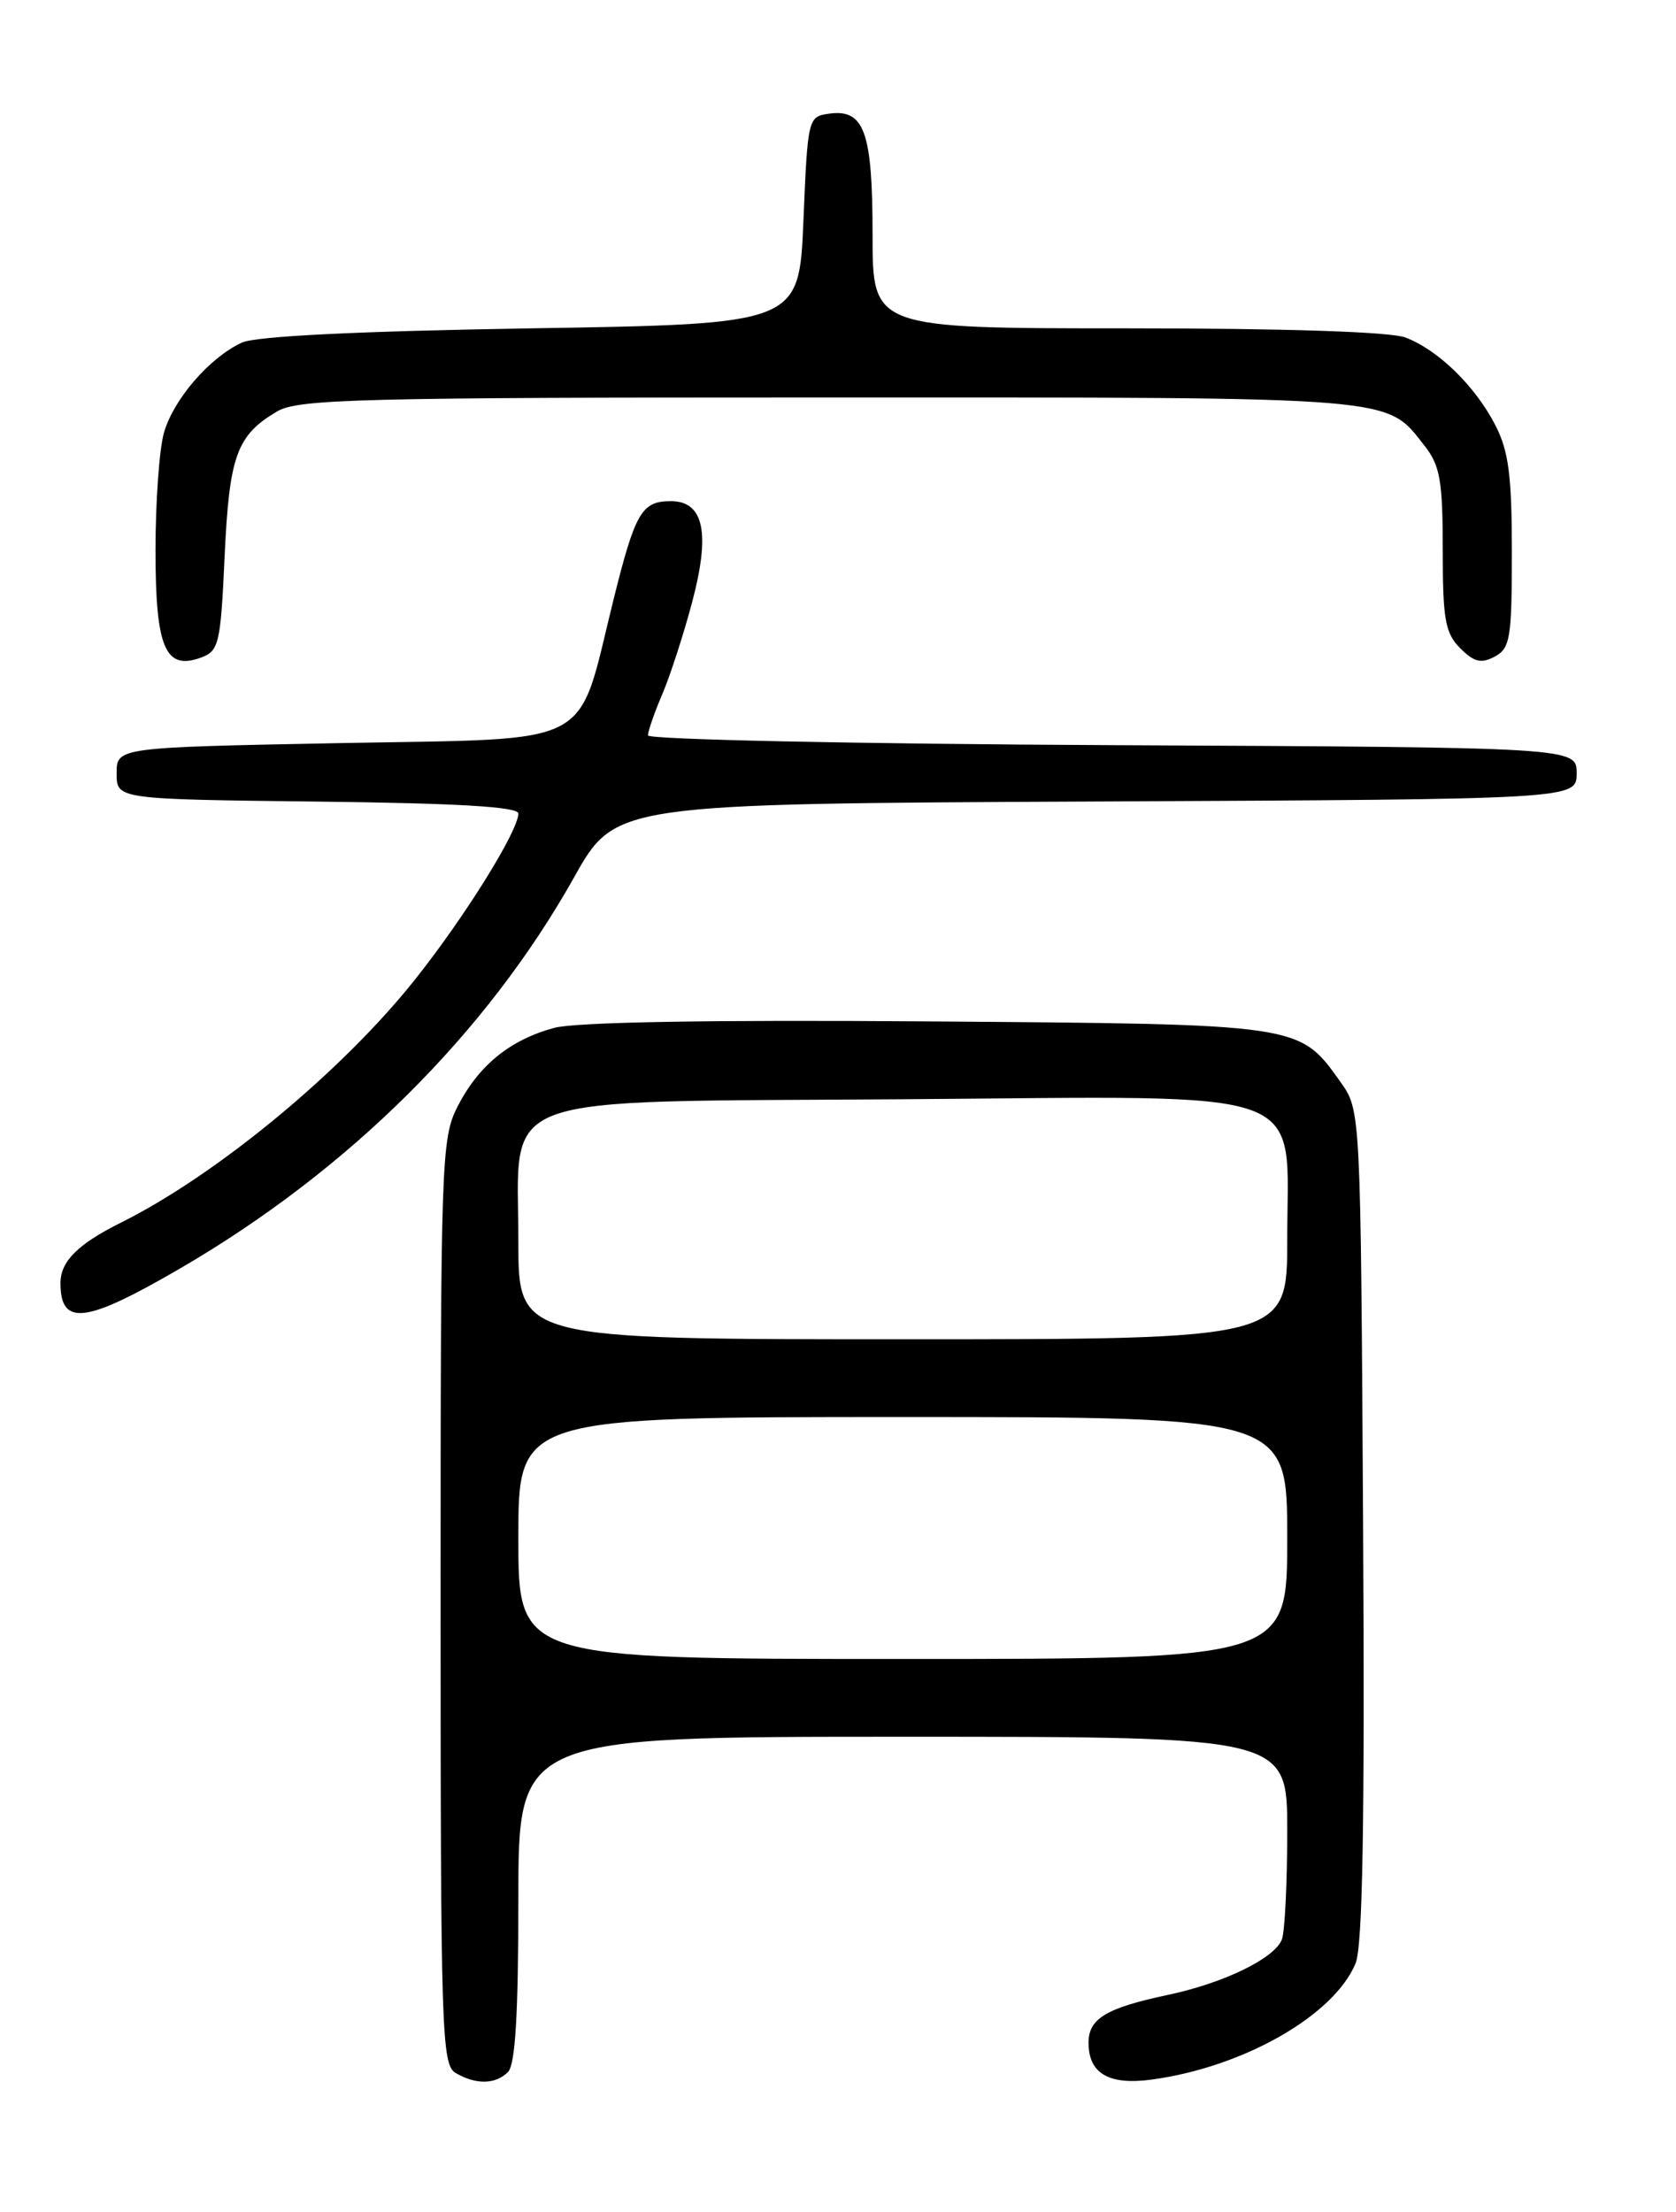 <?xml version="1.0" encoding="UTF-8" standalone="no"?>
<!DOCTYPE svg PUBLIC "-//W3C//DTD SVG 1.1//EN" "http://www.w3.org/Graphics/SVG/1.1/DTD/svg11.dtd" >
<svg xmlns="http://www.w3.org/2000/svg" xmlns:xlink="http://www.w3.org/1999/xlink" version="1.1" viewBox="0 0 194 256">
 <g >
 <path fill="currentColor"
d=" M 58.80 239.80 C 59.65 238.95 60.00 233.09 60.00 219.80 C 60.00 201.00 60.00 201.00 104.50 201.00 C 149.00 201.00 149.00 201.00 149.00 211.92 C 149.00 217.92 148.72 223.57 148.38 224.46 C 147.54 226.65 141.66 229.51 135.17 230.88 C 128.03 232.40 126.00 233.62 126.00 236.41 C 126.00 239.99 128.37 241.36 133.37 240.67 C 143.96 239.22 154.41 233.25 156.91 227.23 C 157.73 225.23 157.98 210.97 157.78 176.47 C 157.50 128.50 157.50 128.50 155.17 125.23 C 150.35 118.47 150.75 118.53 107.27 118.21 C 82.14 118.02 66.64 118.29 64.15 118.96 C 59.04 120.34 55.40 123.30 52.97 128.05 C 51.08 131.76 51.00 134.15 51.00 185.41 C 51.00 235.30 51.12 238.97 52.75 239.92 C 55.11 241.29 57.35 241.25 58.80 239.80 Z  M 20.94 146.75 C 40.40 135.40 56.32 119.59 66.45 101.54 C 71.23 93.02 71.23 93.02 126.87 92.76 C 182.50 92.50 182.50 92.50 182.50 89.50 C 182.50 86.50 182.50 86.50 128.75 86.24 C 99.17 86.10 75.00 85.59 75.00 85.11 C 75.00 84.64 75.74 82.50 76.65 80.37 C 77.56 78.24 79.12 73.45 80.11 69.71 C 82.25 61.69 81.48 58.00 77.65 58.00 C 74.27 58.00 73.52 59.30 70.99 69.50 C 66.70 86.80 69.34 85.43 39.49 86.00 C 13.50 86.50 13.50 86.50 13.50 89.50 C 13.50 92.50 13.50 92.50 36.75 92.77 C 52.96 92.96 60.00 93.37 60.00 94.15 C 60.00 96.16 53.83 106.08 48.05 113.35 C 39.60 123.99 25.10 135.97 14.00 141.50 C 9.01 143.98 7.00 145.99 7.00 148.49 C 7.00 153.55 9.90 153.18 20.94 146.75 Z  M 26.00 64.39 C 26.54 52.74 27.39 50.38 32.07 47.62 C 34.51 46.18 41.44 46.00 95.95 46.00 C 162.45 46.00 160.36 45.83 164.91 51.61 C 166.69 53.88 167.00 55.65 167.00 63.63 C 167.00 71.70 167.28 73.28 169.02 75.02 C 170.63 76.63 171.45 76.83 173.02 75.99 C 174.81 75.03 175.00 73.86 175.00 63.92 C 175.00 55.06 174.63 52.20 173.09 49.21 C 170.76 44.68 166.46 40.49 162.68 39.06 C 160.93 38.40 148.80 38.00 130.43 38.00 C 101.00 38.00 101.00 38.00 101.00 27.19 C 101.00 15.22 100.05 12.58 95.94 13.16 C 93.54 13.49 93.49 13.70 93.00 25.50 C 92.50 37.50 92.50 37.50 61.50 38.00 C 41.34 38.33 29.63 38.91 28.00 39.65 C 24.28 41.36 20.09 46.20 18.98 50.07 C 18.44 51.95 18.00 58.07 18.00 63.67 C 18.00 75.00 19.12 77.63 23.28 76.10 C 25.34 75.34 25.54 74.50 26.00 64.39 Z  M 60.00 178.00 C 60.00 164.00 60.00 164.00 104.50 164.00 C 149.00 164.00 149.00 164.00 149.00 178.00 C 149.00 192.00 149.00 192.00 104.50 192.00 C 60.00 192.00 60.00 192.00 60.00 178.00 Z  M 60.00 143.67 C 60.00 126.21 56.34 127.56 104.59 127.22 C 152.67 126.87 149.00 125.53 149.00 143.45 C 149.00 155.00 149.00 155.00 104.50 155.00 C 60.00 155.00 60.00 155.00 60.00 143.67 Z "/>
</g>
</svg>
